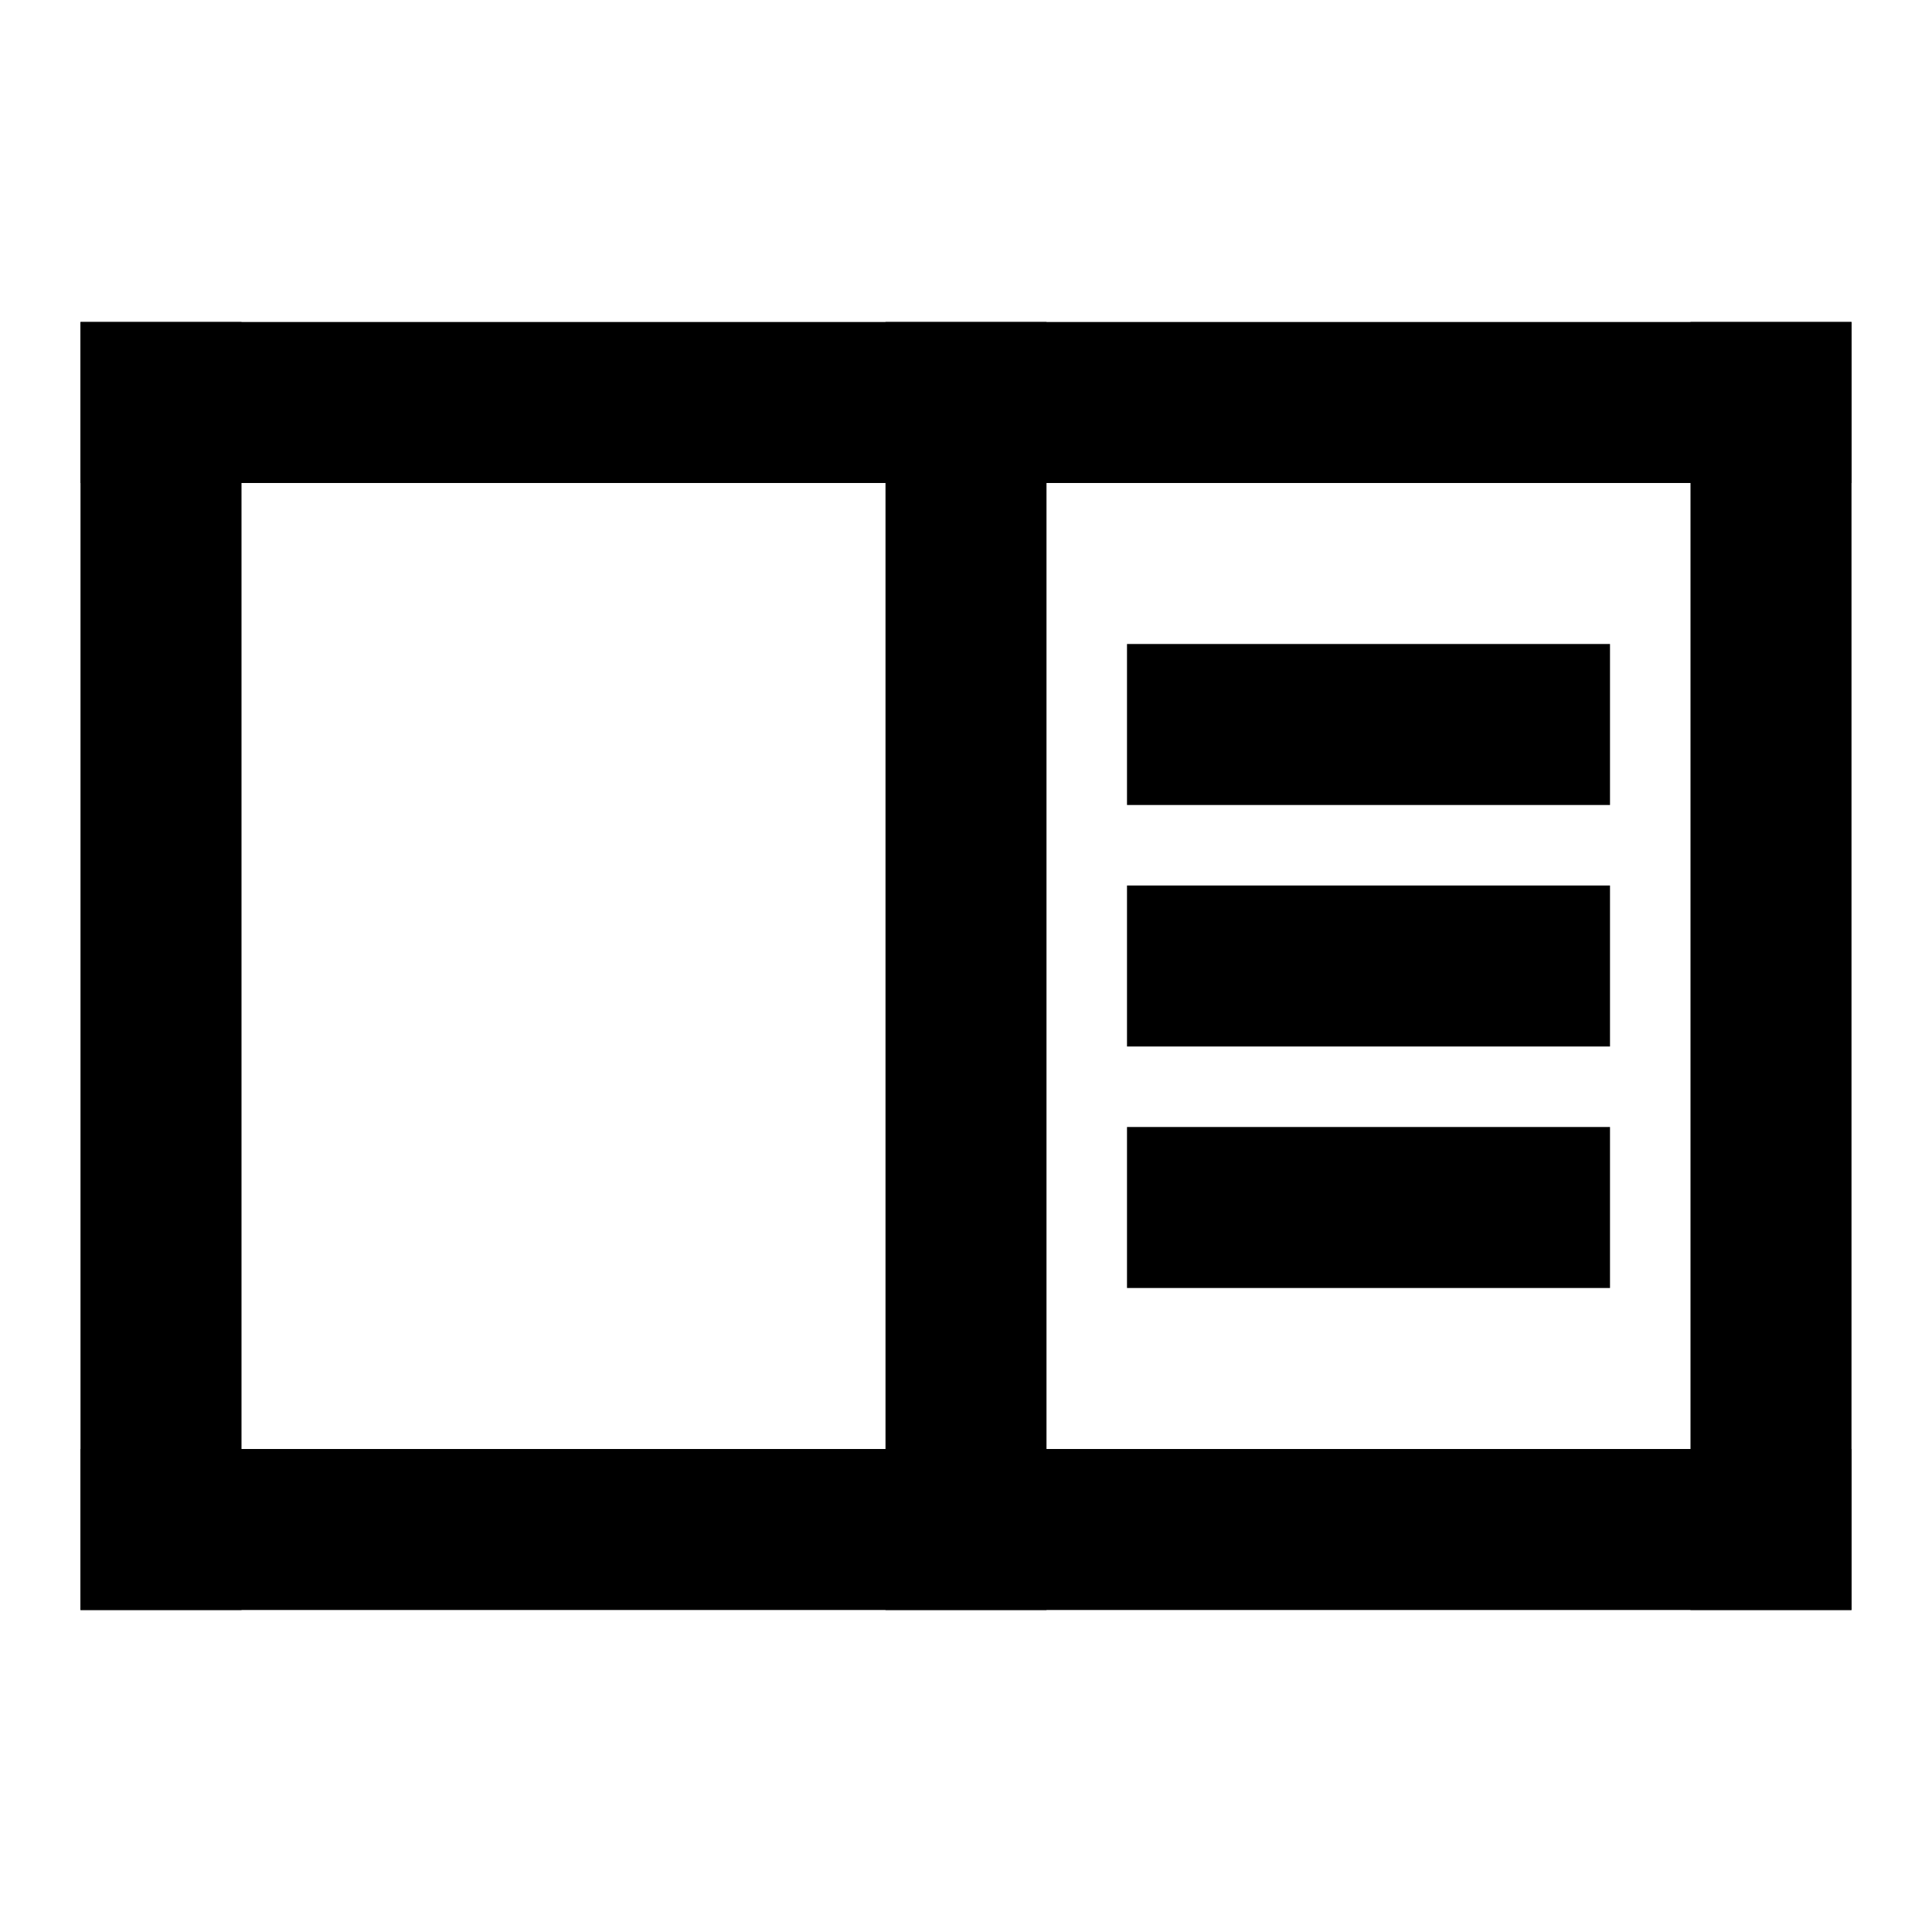 <svg width="24" height="24" viewBox="0 0 24 24" fill="none" xmlns="http://www.w3.org/2000/svg">
<rect x="1" y="4" width="22" height="2" fill="black"/>
<rect x="1" y="4" width="2" height="16" fill="black"/>
<rect x="1" y="18" width="22" height="2" fill="black"/>
<rect x="21" y="4" width="2" height="16" fill="black"/>
<rect x="11" y="4" width="2" height="16" fill="black"/>
<rect x="14" y="11" width="6" height="2" fill="black"/>
<rect x="14" y="8" width="6" height="2" fill="black"/>
<rect x="14" y="14" width="6" height="2" fill="black"/>
</svg>
